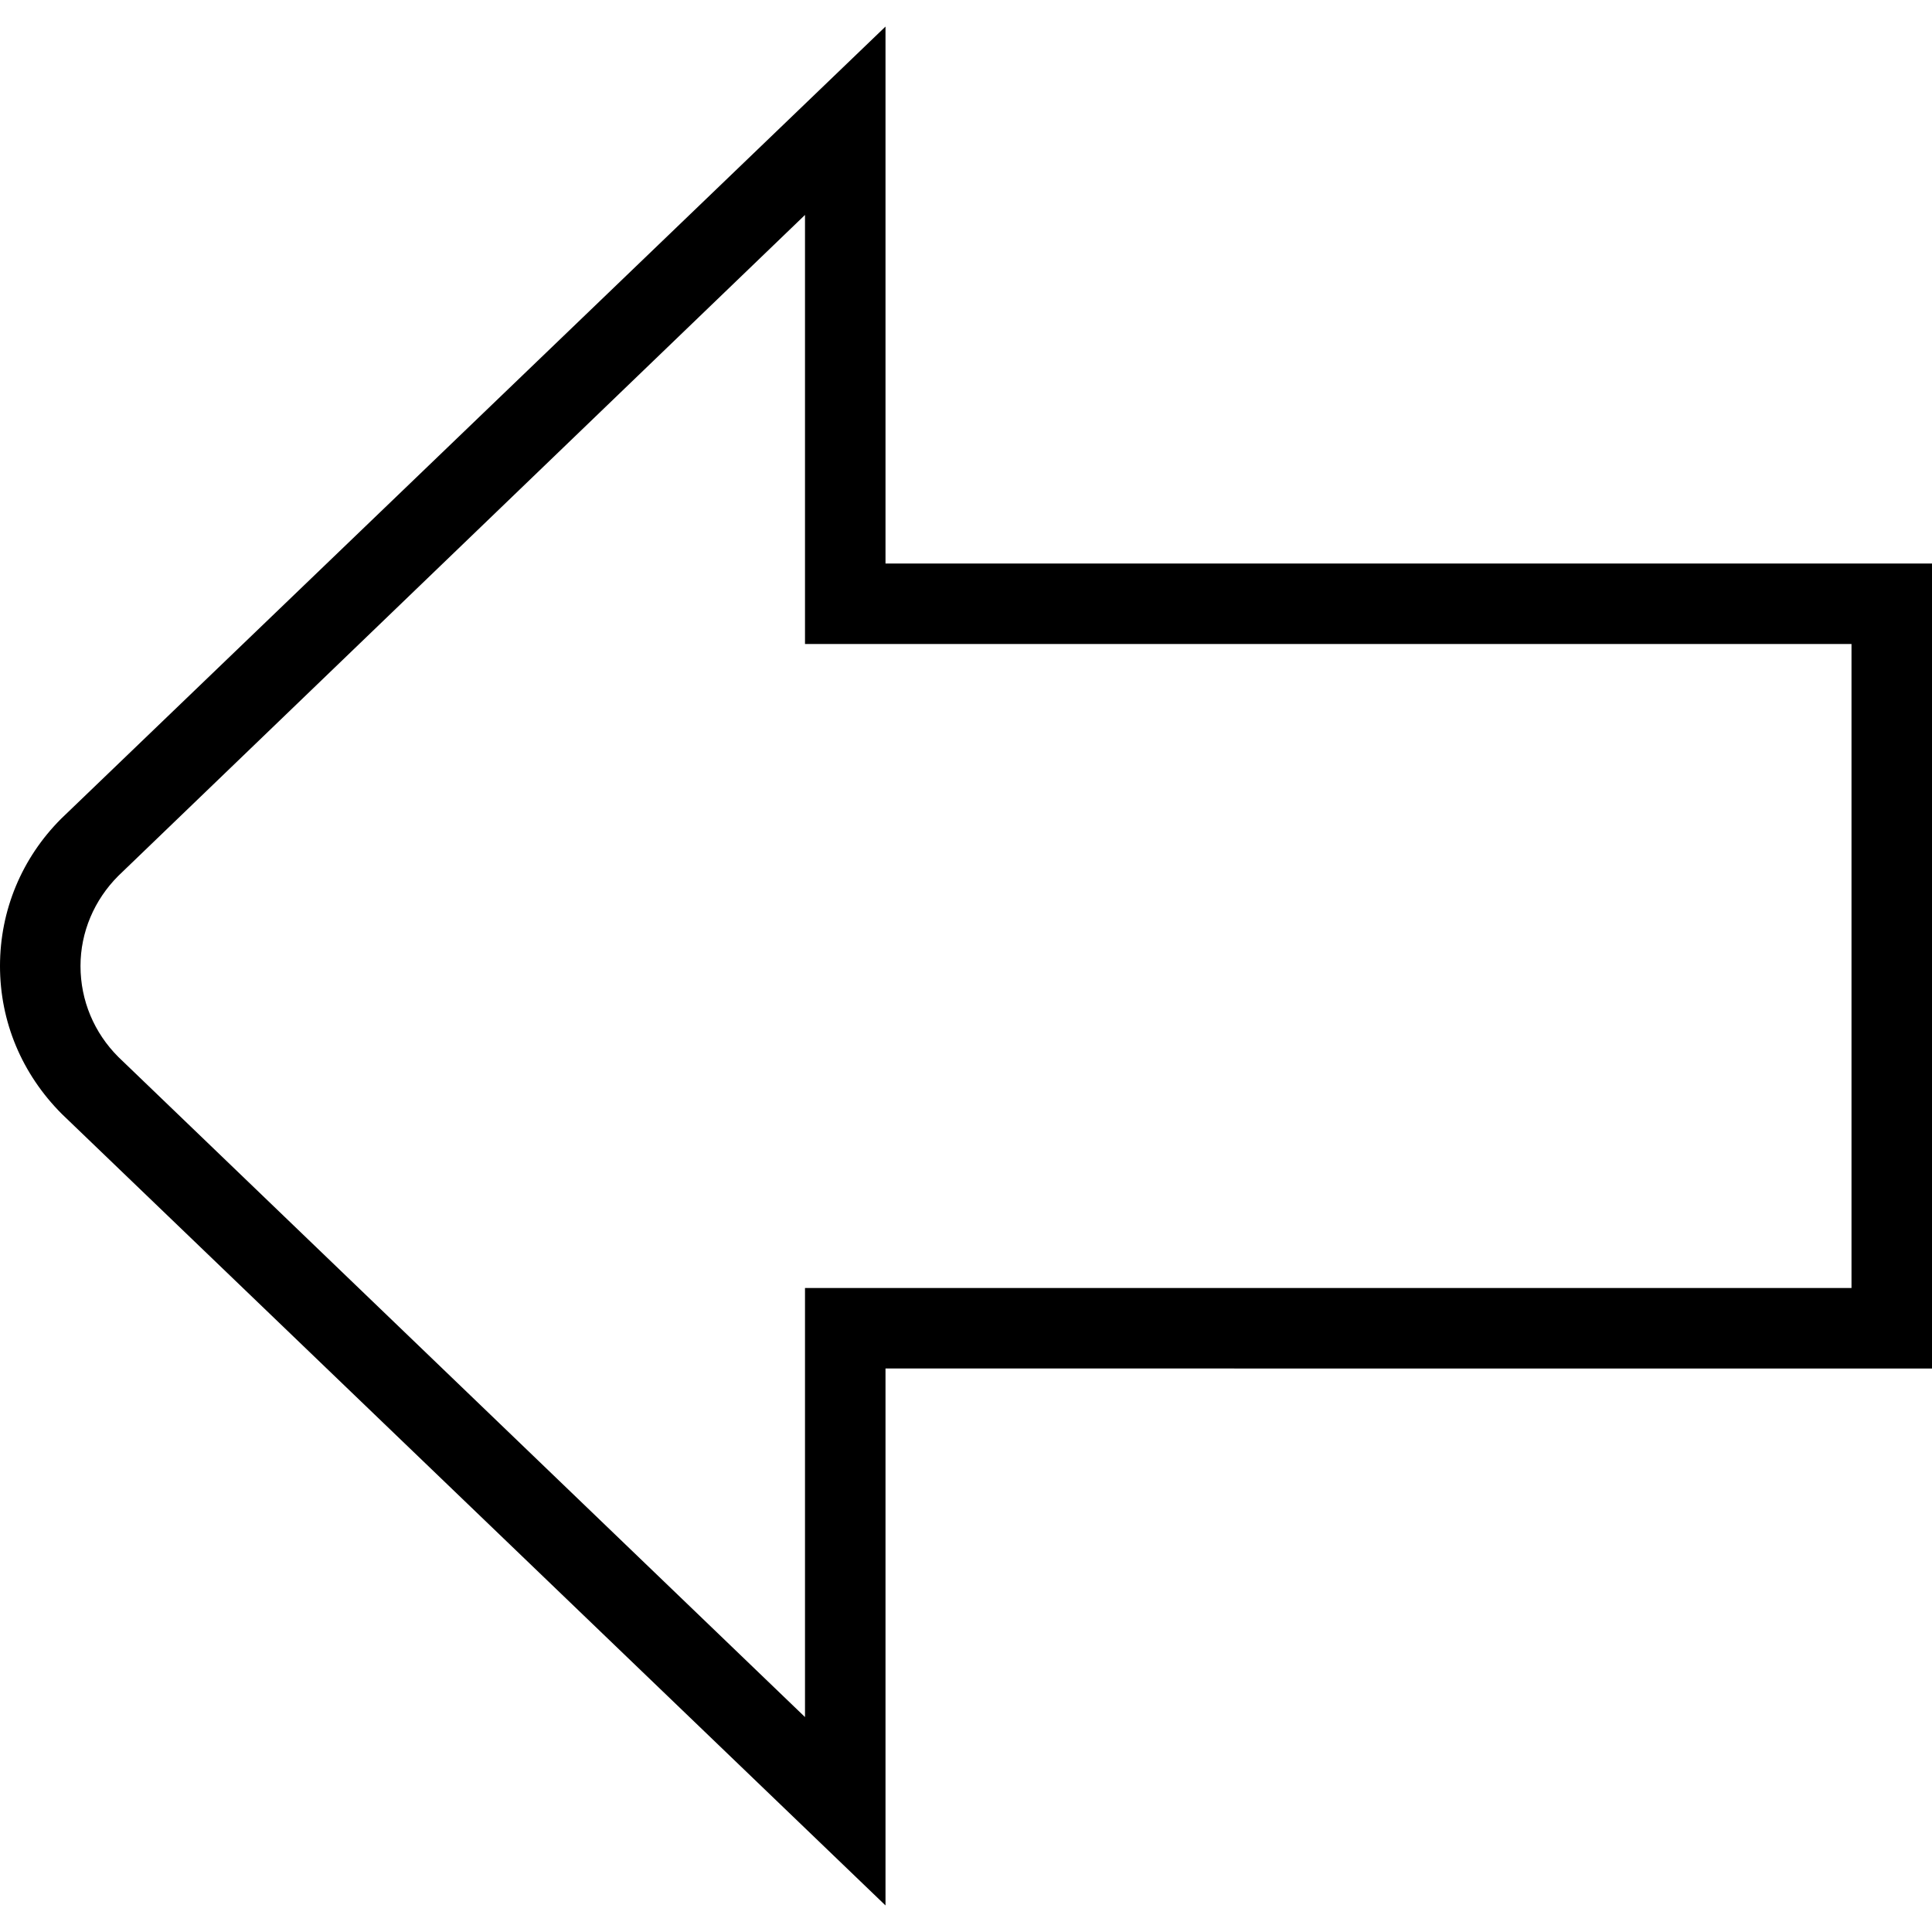 <?xml version="1.0" encoding="UTF-8"?>
<svg xmlns="http://www.w3.org/2000/svg" id="Layer_1" data-name="Layer 1" viewBox="0 0 24 24" width="512" height="512"><path d="M11,23.67L.77,13.84c-.5-.5-.77-1.15-.77-1.84,0-.69,.27-1.34,.76-1.83h0S11,.33,11,.33V7h13v10H11v6.67ZM1.47,10.88c-.3,.3-.47,.7-.47,1.12,0,.43,.17,.83,.47,1.13l8.53,8.2v-5.33h13V8H10V2.67L1.47,10.88Z"/></svg>
